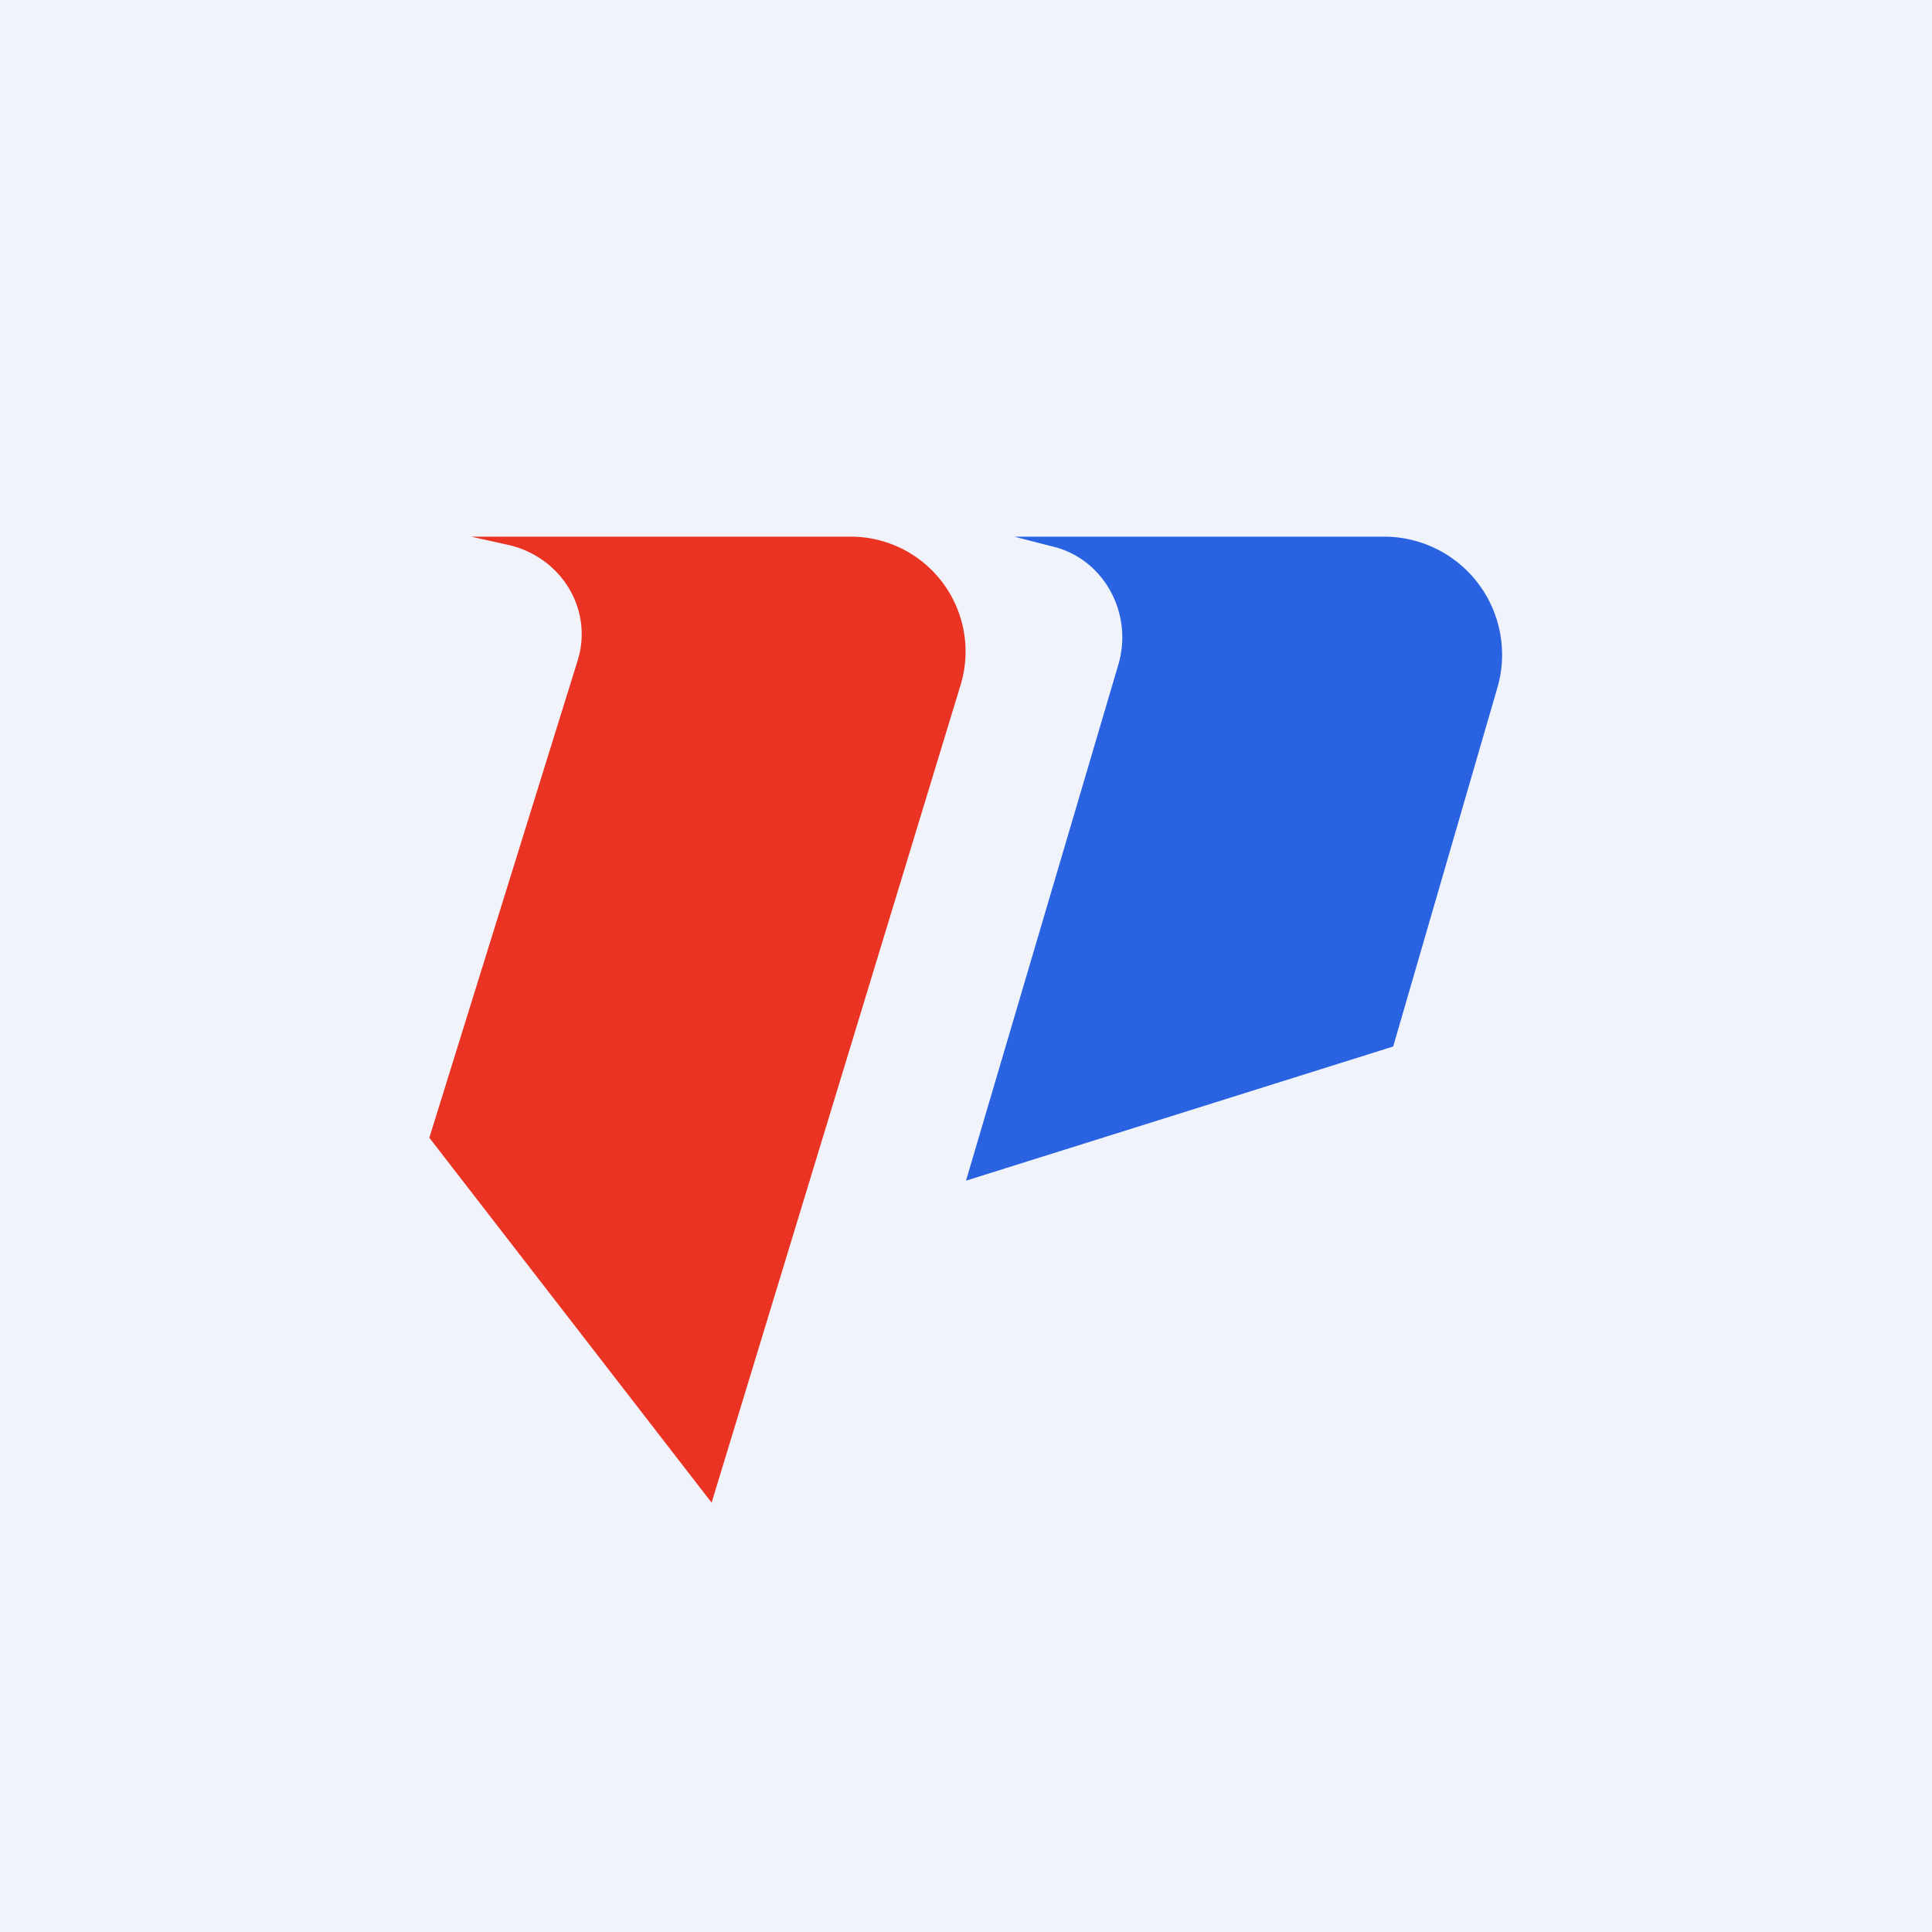 <!-- by TradingView --><svg width="18" height="18" viewBox="0 0 18 18" xmlns="http://www.w3.org/2000/svg"><path fill="#F0F3FA" d="M0 0h18v18H0z"/><path d="M7.9 5H4.39l.36.08c.49.12.78.61.63 1.08L4 10.6 6.63 14l2.32-7.62A1.07 1.07 0 0 0 7.91 5Z" fill="#EA3323"/><path d="M12.92 5H9.45l.35.09c.48.11.76.62.62 1.1L9 11l3.98-1.25.97-3.34A1.1 1.1 0 0 0 12.92 5Z" fill="#2A63E1"/></svg>